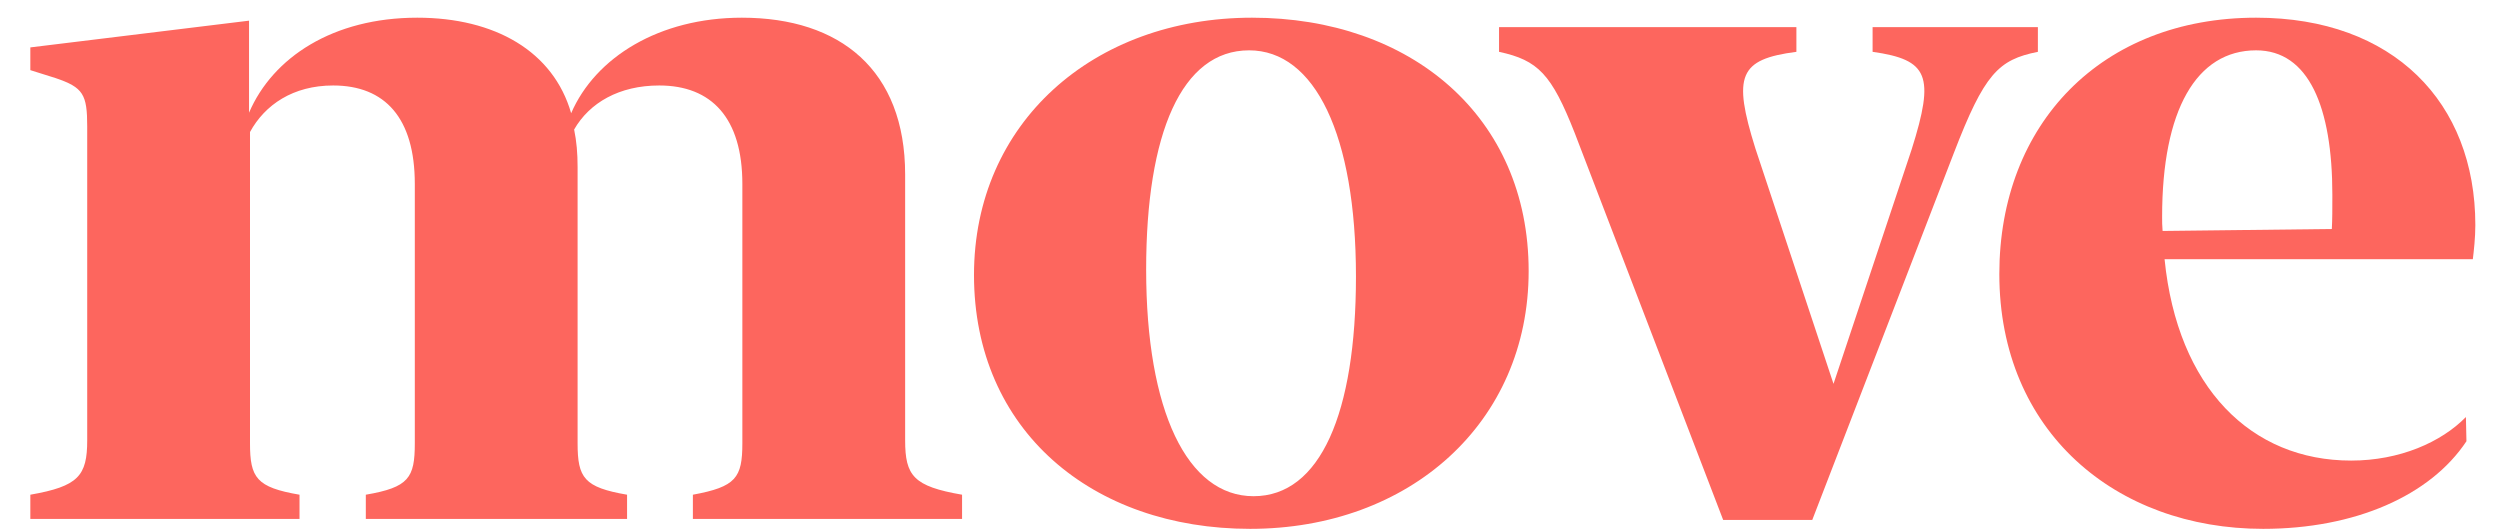 <svg width="52" height="11" viewBox="0 0 52 11" fill="none" xmlns="http://www.w3.org/2000/svg">
<path d="M5.18 0.43L0.631 0.986V1.459L1.156 1.624C1.732 1.819 1.814 1.963 1.814 2.632V9.158C1.814 9.899 1.629 10.115 0.631 10.29V10.794H6.23V10.29C5.334 10.136 5.2 9.94 5.2 9.219V2.746C5.509 2.18 6.096 1.778 6.93 1.778C8.01 1.778 8.628 2.457 8.628 3.826V9.219C8.628 9.94 8.504 10.136 7.609 10.29V10.794H13.043V10.29C12.148 10.136 12.014 9.94 12.014 9.219V3.476C12.014 3.188 11.993 2.941 11.942 2.694C12.261 2.138 12.879 1.778 13.712 1.778C14.803 1.778 15.441 2.457 15.441 3.826V9.219C15.441 9.94 15.307 10.125 14.412 10.29V10.794H20.011V10.29C19.002 10.115 18.827 9.899 18.827 9.158V3.631C18.827 1.459 17.479 0.368 15.431 0.368C13.712 0.368 12.384 1.192 11.88 2.355C11.51 1.068 10.295 0.368 8.679 0.368C6.93 0.368 5.674 1.192 5.18 2.344V0.43Z" fill="#FD665E"/>
<path d="M26.002 11C29.316 11 31.796 8.797 31.796 5.638C31.796 2.416 29.337 0.368 26.043 0.368C22.739 0.368 20.259 2.56 20.259 5.72C20.259 8.952 22.719 11 26.002 11ZM26.074 10.321C24.695 10.321 23.84 8.55 23.84 5.607C23.84 2.766 24.581 1.047 25.981 1.047C27.35 1.047 28.204 2.807 28.204 5.751C28.204 8.592 27.463 10.321 26.074 10.321Z" fill="#FD665E"/>
<path d="M32.754 2.766L35.842 10.815H37.695L40.638 3.188C41.276 1.531 41.565 1.243 42.388 1.078V0.564H38.95V1.078C40.113 1.243 40.247 1.572 39.763 3.106L38.137 7.984L36.511 3.085C36.038 1.572 36.171 1.233 37.365 1.078V0.564H31.18V1.078C31.993 1.253 32.271 1.541 32.754 2.766Z" fill="#FD665E"/>
<path d="M41.586 5.7C41.586 8.972 44.005 11 47.072 11C48.986 11 50.55 10.31 51.302 9.178L51.291 8.674C50.777 9.199 49.912 9.58 48.904 9.58C46.825 9.58 45.291 8.067 45.023 5.391H51.435C51.456 5.216 51.487 4.948 51.487 4.681C51.487 2.128 49.779 0.368 46.928 0.368C43.716 0.368 41.586 2.571 41.586 5.7ZM44.972 4.506C44.972 2.293 45.682 1.047 46.928 1.047C48.019 1.047 48.513 2.221 48.513 4.053C48.513 4.351 48.513 4.567 48.502 4.763L44.982 4.804C44.972 4.701 44.972 4.609 44.972 4.506Z" fill="#FD665E"/>
</svg>
